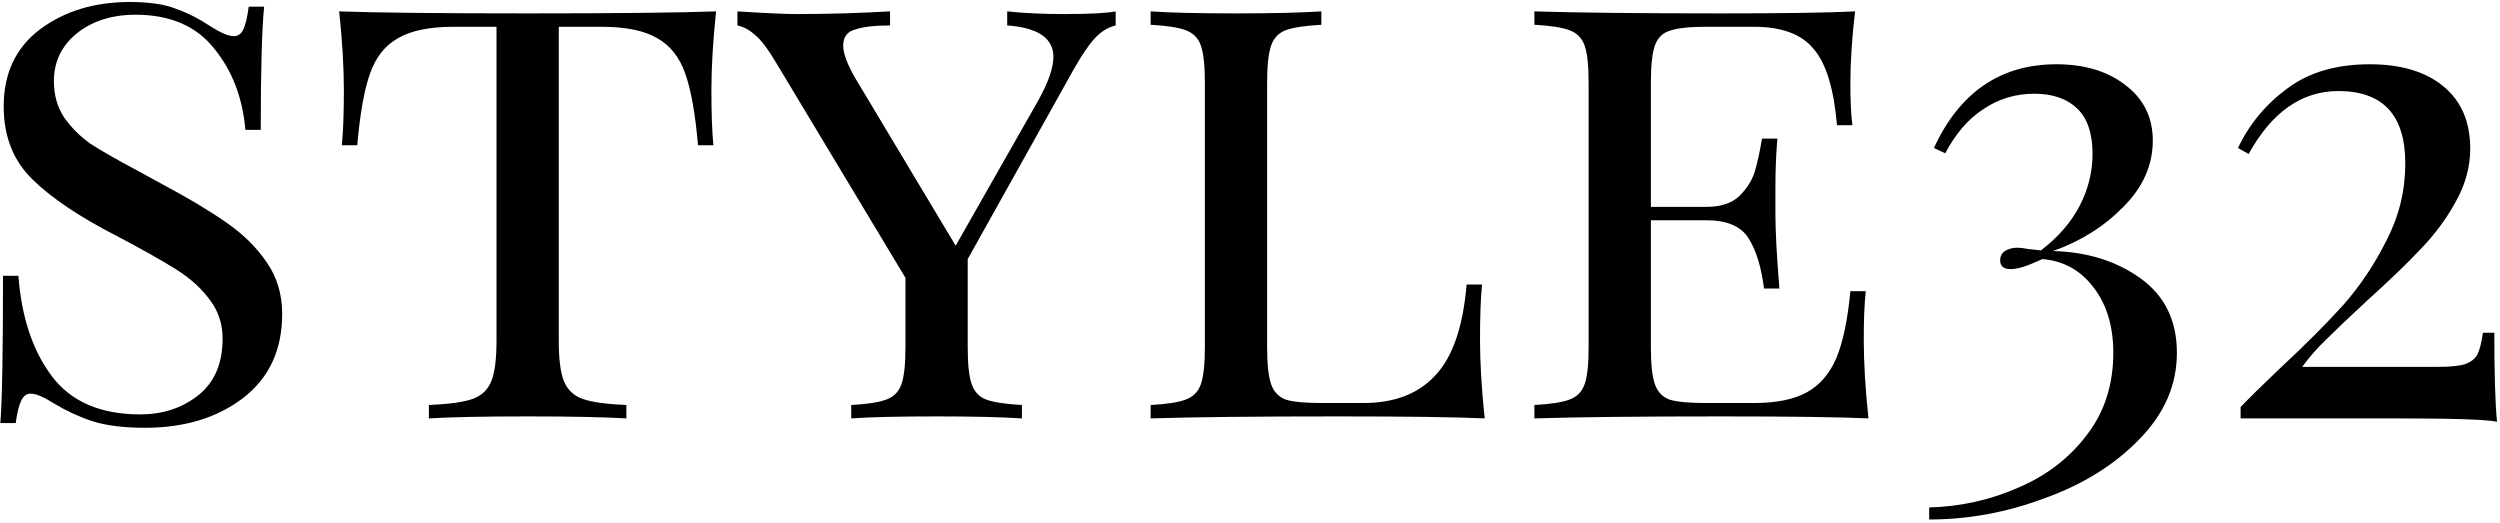 <svg width="239" height="50" viewBox="0 0 239 50" fill="none" xmlns="http://www.w3.org/2000/svg">
<path d="M12.384 0.192C14.261 0.192 15.733 0.405 16.8 0.832C17.909 1.216 19.04 1.792 20.192 2.56C21.131 3.157 21.856 3.456 22.368 3.456C22.752 3.456 23.051 3.243 23.264 2.816C23.477 2.347 23.648 1.621 23.776 0.64H25.248C25.035 2.859 24.928 6.784 24.928 12.416H23.456C23.2 9.344 22.197 6.741 20.448 4.608C18.741 2.475 16.245 1.408 12.96 1.408C10.699 1.408 8.821 2.005 7.328 3.2C5.877 4.395 5.152 5.909 5.152 7.744C5.152 9.067 5.472 10.219 6.112 11.2C6.795 12.181 7.648 13.035 8.672 13.76C9.739 14.443 11.232 15.296 13.152 16.32L15.264 17.472C17.909 18.88 20.021 20.139 21.6 21.248C23.221 22.357 24.523 23.637 25.504 25.088C26.485 26.496 26.976 28.139 26.976 30.016C26.976 33.472 25.717 36.16 23.2 38.08C20.725 39.957 17.611 40.896 13.856 40.896C11.808 40.896 10.123 40.683 8.8 40.256C7.52 39.829 6.283 39.253 5.088 38.528C4.149 37.931 3.424 37.632 2.912 37.632C2.528 37.632 2.229 37.867 2.016 38.336C1.803 38.763 1.632 39.467 1.504 40.448H0.032C0.203 38.357 0.288 33.664 0.288 26.368H1.76C2.059 30.336 3.125 33.536 4.96 35.968C6.795 38.4 9.611 39.616 13.408 39.616C15.541 39.616 17.376 39.019 18.912 37.824C20.491 36.587 21.28 34.773 21.28 32.384C21.28 30.976 20.875 29.739 20.064 28.672C19.253 27.563 18.165 26.581 16.8 25.728C15.435 24.875 13.536 23.808 11.104 22.528C7.605 20.736 4.939 18.944 3.104 17.152C1.269 15.36 0.352 13.035 0.352 10.176C0.352 7.019 1.504 4.565 3.808 2.816C6.155 1.067 9.013 0.192 12.384 0.192ZM68.458 1.088C68.159 3.904 68.01 6.421 68.01 8.64C68.01 10.859 68.074 12.608 68.202 13.888H66.73C66.474 10.901 66.069 8.619 65.514 7.04C64.959 5.461 64.063 4.331 62.826 3.648C61.589 2.923 59.818 2.56 57.514 2.56H53.418V32.576C53.418 34.368 53.589 35.669 53.93 36.48C54.271 37.291 54.869 37.845 55.722 38.144C56.575 38.443 57.962 38.635 59.882 38.72V40C57.663 39.872 54.527 39.808 50.474 39.808C46.207 39.808 43.05 39.872 41.002 40V38.72C42.922 38.635 44.309 38.443 45.162 38.144C46.015 37.845 46.613 37.291 46.954 36.48C47.295 35.669 47.466 34.368 47.466 32.576V2.56H43.37C41.066 2.56 39.295 2.923 38.058 3.648C36.821 4.331 35.925 5.461 35.37 7.04C34.815 8.619 34.41 10.901 34.154 13.888H32.682C32.81 12.523 32.874 10.773 32.874 8.64C32.874 6.421 32.725 3.904 32.426 1.088C35.967 1.216 41.983 1.28 50.474 1.28C58.922 1.28 64.917 1.216 68.458 1.088ZM101.729 1.344C104.161 1.344 105.804 1.259 106.657 1.088V2.432C105.932 2.603 105.27 3.008 104.673 3.648C104.076 4.288 103.372 5.333 102.561 6.784L92.513 24.768V33.216C92.513 34.837 92.641 36.011 92.897 36.736C93.153 37.461 93.622 37.952 94.305 38.208C95.03 38.464 96.161 38.635 97.697 38.72V40C95.734 39.872 93.025 39.808 89.569 39.808C85.9 39.808 83.169 39.872 81.377 40V38.72C82.913 38.635 84.022 38.464 84.705 38.208C85.43 37.952 85.921 37.461 86.177 36.736C86.433 36.011 86.561 34.837 86.561 33.216V26.56L74.209 6.016C73.398 4.651 72.716 3.755 72.161 3.328C71.649 2.859 71.094 2.56 70.497 2.432V1.088C73.228 1.259 75.105 1.344 76.129 1.344C79.073 1.344 82.06 1.259 85.089 1.088V2.432C83.638 2.432 82.529 2.56 81.761 2.816C80.993 3.029 80.609 3.541 80.609 4.352C80.609 5.077 80.972 6.08 81.697 7.36L91.361 23.488L99.297 9.536C100.236 7.829 100.705 6.464 100.705 5.44C100.705 3.648 99.233 2.645 96.289 2.432V1.088C97.868 1.259 99.681 1.344 101.729 1.344ZM126.321 2.368C124.785 2.453 123.654 2.624 122.929 2.88C122.246 3.136 121.777 3.627 121.521 4.352C121.265 5.077 121.137 6.251 121.137 7.872V33.216C121.137 34.837 121.265 36.011 121.521 36.736C121.777 37.461 122.246 37.952 122.929 38.208C123.654 38.421 124.785 38.528 126.321 38.528H130.353C133.297 38.528 135.579 37.653 137.201 35.904C138.865 34.155 139.867 31.253 140.208 27.2H141.681C141.553 28.523 141.489 30.272 141.489 32.448C141.489 34.667 141.638 37.184 141.937 40C139.163 39.872 134.491 39.808 127.921 39.808C120.027 39.808 114.054 39.872 110.001 40V38.72C111.537 38.635 112.646 38.464 113.329 38.208C114.054 37.952 114.545 37.461 114.801 36.736C115.057 36.011 115.185 34.837 115.185 33.216V7.872C115.185 6.251 115.057 5.077 114.801 4.352C114.545 3.627 114.054 3.136 113.329 2.88C112.646 2.624 111.537 2.453 110.001 2.368V1.088C111.793 1.216 114.523 1.28 118.193 1.28C121.606 1.28 124.315 1.216 126.321 1.088V2.368ZM178.176 32.448C178.176 34.667 178.325 37.184 178.624 40C175.851 39.872 171.179 39.808 164.608 39.808C156.715 39.808 150.741 39.872 146.688 40V38.72C148.224 38.635 149.333 38.464 150.016 38.208C150.741 37.952 151.232 37.461 151.488 36.736C151.744 36.011 151.872 34.837 151.872 33.216V7.872C151.872 6.251 151.744 5.077 151.488 4.352C151.232 3.627 150.741 3.136 150.016 2.88C149.333 2.624 148.224 2.453 146.688 2.368V1.088C150.741 1.216 156.715 1.28 164.608 1.28C170.581 1.28 174.827 1.216 177.344 1.088C177.045 3.648 176.896 5.952 176.896 8C176.896 9.664 176.96 10.987 177.088 11.968H175.616C175.317 8.469 174.571 6.037 173.376 4.672C172.224 3.264 170.325 2.56 167.68 2.56H163.008C161.472 2.56 160.341 2.688 159.616 2.944C158.933 3.157 158.464 3.627 158.208 4.352C157.952 5.077 157.824 6.251 157.824 7.872V19.776H163.136C164.501 19.776 165.547 19.435 166.272 18.752C166.997 18.027 167.488 17.259 167.744 16.448C168 15.595 168.235 14.528 168.448 13.248H169.92C169.792 14.699 169.728 16.277 169.728 17.984V20.416C169.728 22.08 169.856 24.469 170.112 27.584H168.64C168.384 25.536 167.893 23.936 167.168 22.784C166.443 21.632 165.099 21.056 163.136 21.056H157.824V33.216C157.824 34.837 157.952 36.011 158.208 36.736C158.464 37.461 158.933 37.952 159.616 38.208C160.341 38.421 161.472 38.528 163.008 38.528H167.68C169.813 38.528 171.499 38.187 172.736 37.504C173.973 36.821 174.912 35.733 175.552 34.24C176.192 32.704 176.64 30.571 176.896 27.84H178.368C178.24 28.992 178.176 30.528 178.176 32.448ZM196.591 6.144C199.279 6.144 201.476 6.805 203.183 8.128C204.932 9.451 205.807 11.221 205.807 13.44C205.807 15.787 204.868 17.899 202.991 19.776C201.156 21.653 198.916 23.061 196.271 24C199.556 24.085 202.351 24.96 204.655 26.624C206.959 28.288 208.111 30.656 208.111 33.728C208.111 36.8 206.916 39.552 204.527 41.984C202.18 44.416 199.172 46.293 195.503 47.616C191.876 48.981 188.185 49.664 184.431 49.664V48.512C187.46 48.427 190.319 47.787 193.007 46.592C195.695 45.44 197.871 43.755 199.535 41.536C201.199 39.36 202.031 36.757 202.031 33.728C202.031 31.211 201.412 29.141 200.175 27.52C198.937 25.856 197.295 24.939 195.247 24.768C195.076 24.853 194.628 25.045 193.903 25.344C193.22 25.6 192.665 25.728 192.239 25.728C191.556 25.728 191.215 25.451 191.215 24.896C191.215 24.512 191.364 24.213 191.663 24C192.004 23.787 192.409 23.68 192.879 23.68C193.135 23.68 193.476 23.723 193.903 23.808C194.372 23.851 194.777 23.893 195.119 23.936C196.783 22.656 198.02 21.227 198.831 19.648C199.641 18.069 200.047 16.427 200.047 14.72C200.047 12.757 199.556 11.307 198.575 10.368C197.593 9.429 196.228 8.96 194.479 8.96C192.687 8.96 191.065 9.451 189.615 10.432C188.164 11.371 186.948 12.779 185.967 14.656L184.879 14.144C187.353 8.811 191.257 6.144 196.591 6.144ZM226.554 6.144C229.54 6.144 231.887 6.848 233.594 8.256C235.3 9.664 236.154 11.648 236.154 14.208C236.154 15.957 235.684 17.664 234.746 19.328C233.85 20.949 232.74 22.443 231.418 23.808C230.138 25.173 228.431 26.816 226.298 28.736C224.548 30.357 223.247 31.595 222.394 32.448C221.54 33.259 220.772 34.133 220.09 35.072H233.082C234.234 35.072 235.087 34.987 235.642 34.816C236.239 34.603 236.644 34.283 236.858 33.856C237.071 33.387 237.242 32.704 237.37 31.808H238.458C238.458 35.733 238.543 38.571 238.714 40.32C237.775 40.107 234.596 40 229.178 40H214.202V38.912C214.927 38.144 216.164 36.928 217.914 35.264C220.346 33.003 222.372 30.976 223.994 29.184C225.615 27.349 227.002 25.28 228.154 22.976C229.348 20.672 229.946 18.219 229.946 15.616C229.946 11.008 227.812 8.704 223.546 8.704C220.047 8.704 217.188 10.709 214.97 14.72L213.946 14.144C215.055 11.84 216.634 9.941 218.682 8.448C220.73 6.912 223.354 6.144 226.554 6.144Z" fill="black"/>
</svg>
